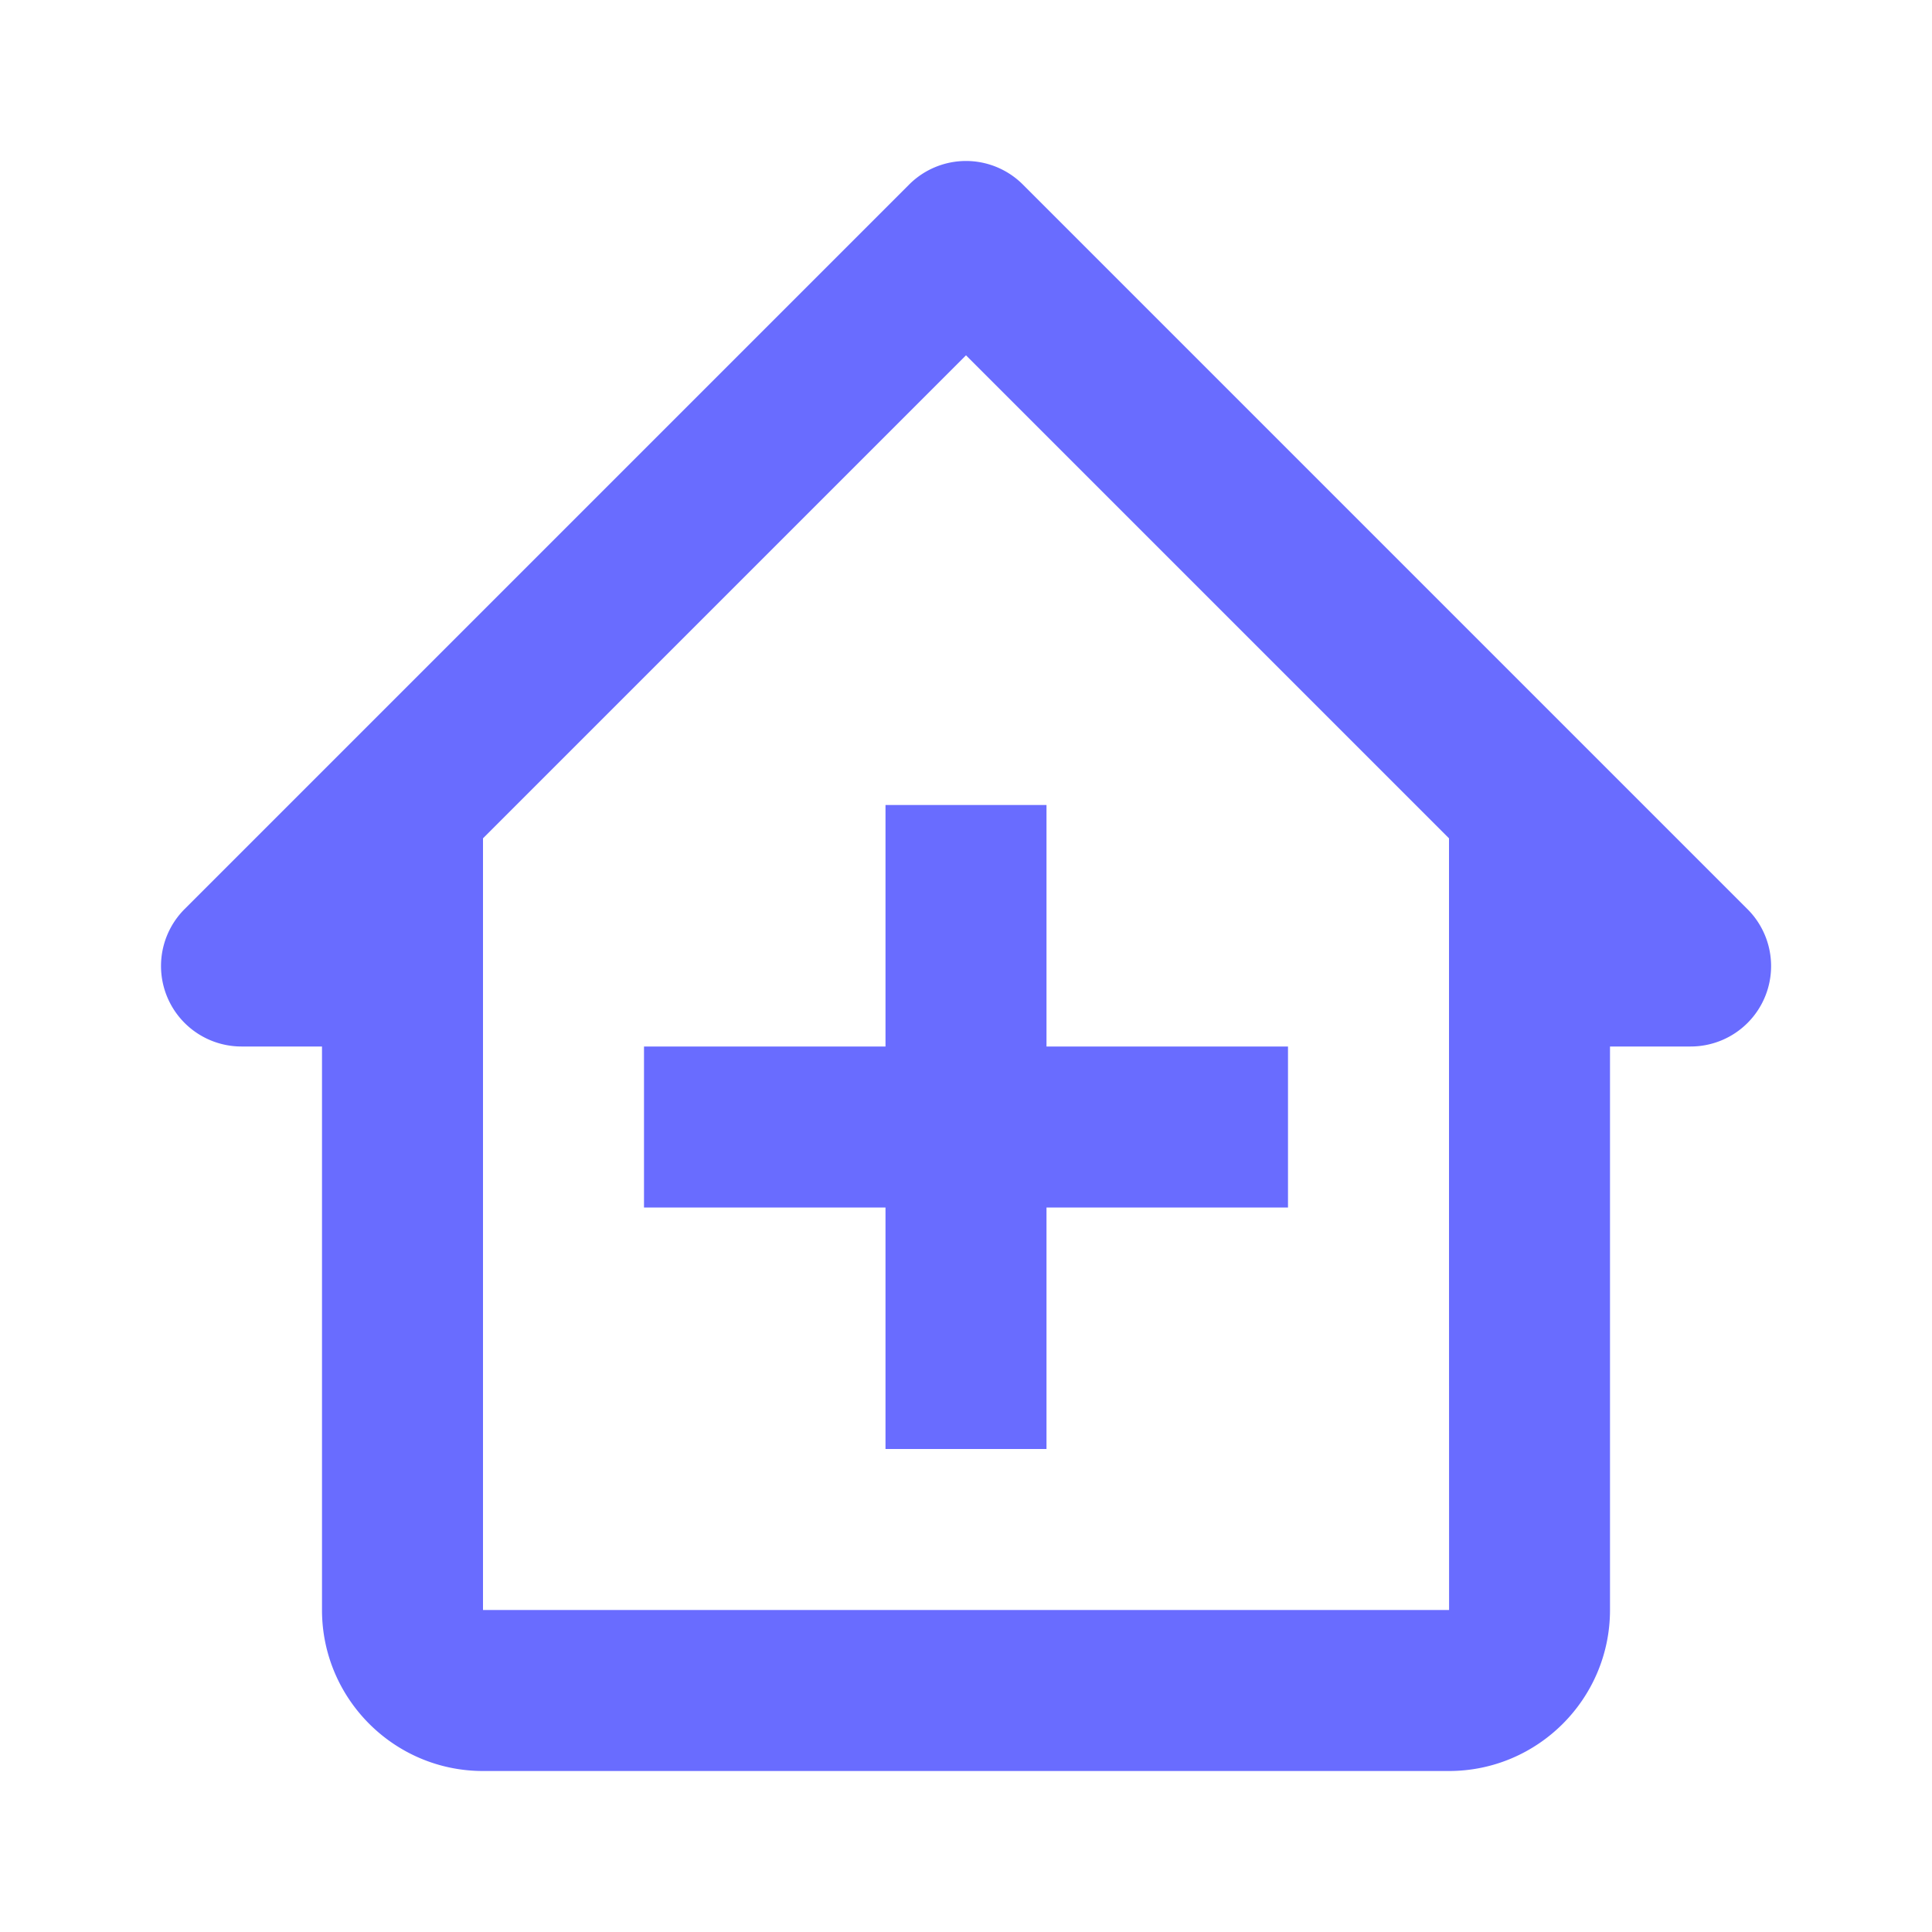<svg xmlns="http://www.w3.org/2000/svg" fill="#696cff"  width="240" height="240" viewBox="0 0 24 24" style="fill: #696cff;transform: ;msFilter:;"><path d="M12.707 2.293a.999.999 0 0 0-1.414 0l-9 9A1 1 0 0 0 3 13h1v7c0 1.103.897 2 2 2h12c1.103 0 2-.897 2-2v-7h1a.999.999 0 0 0 .707-1.707l-9-9zM18.001 20H6v-9.586l6-6 6 6V15l.001 5z"></path><path d="M13 10h-2v3H8v2h3v3h2v-3h3v-2h-3z"></path></svg>